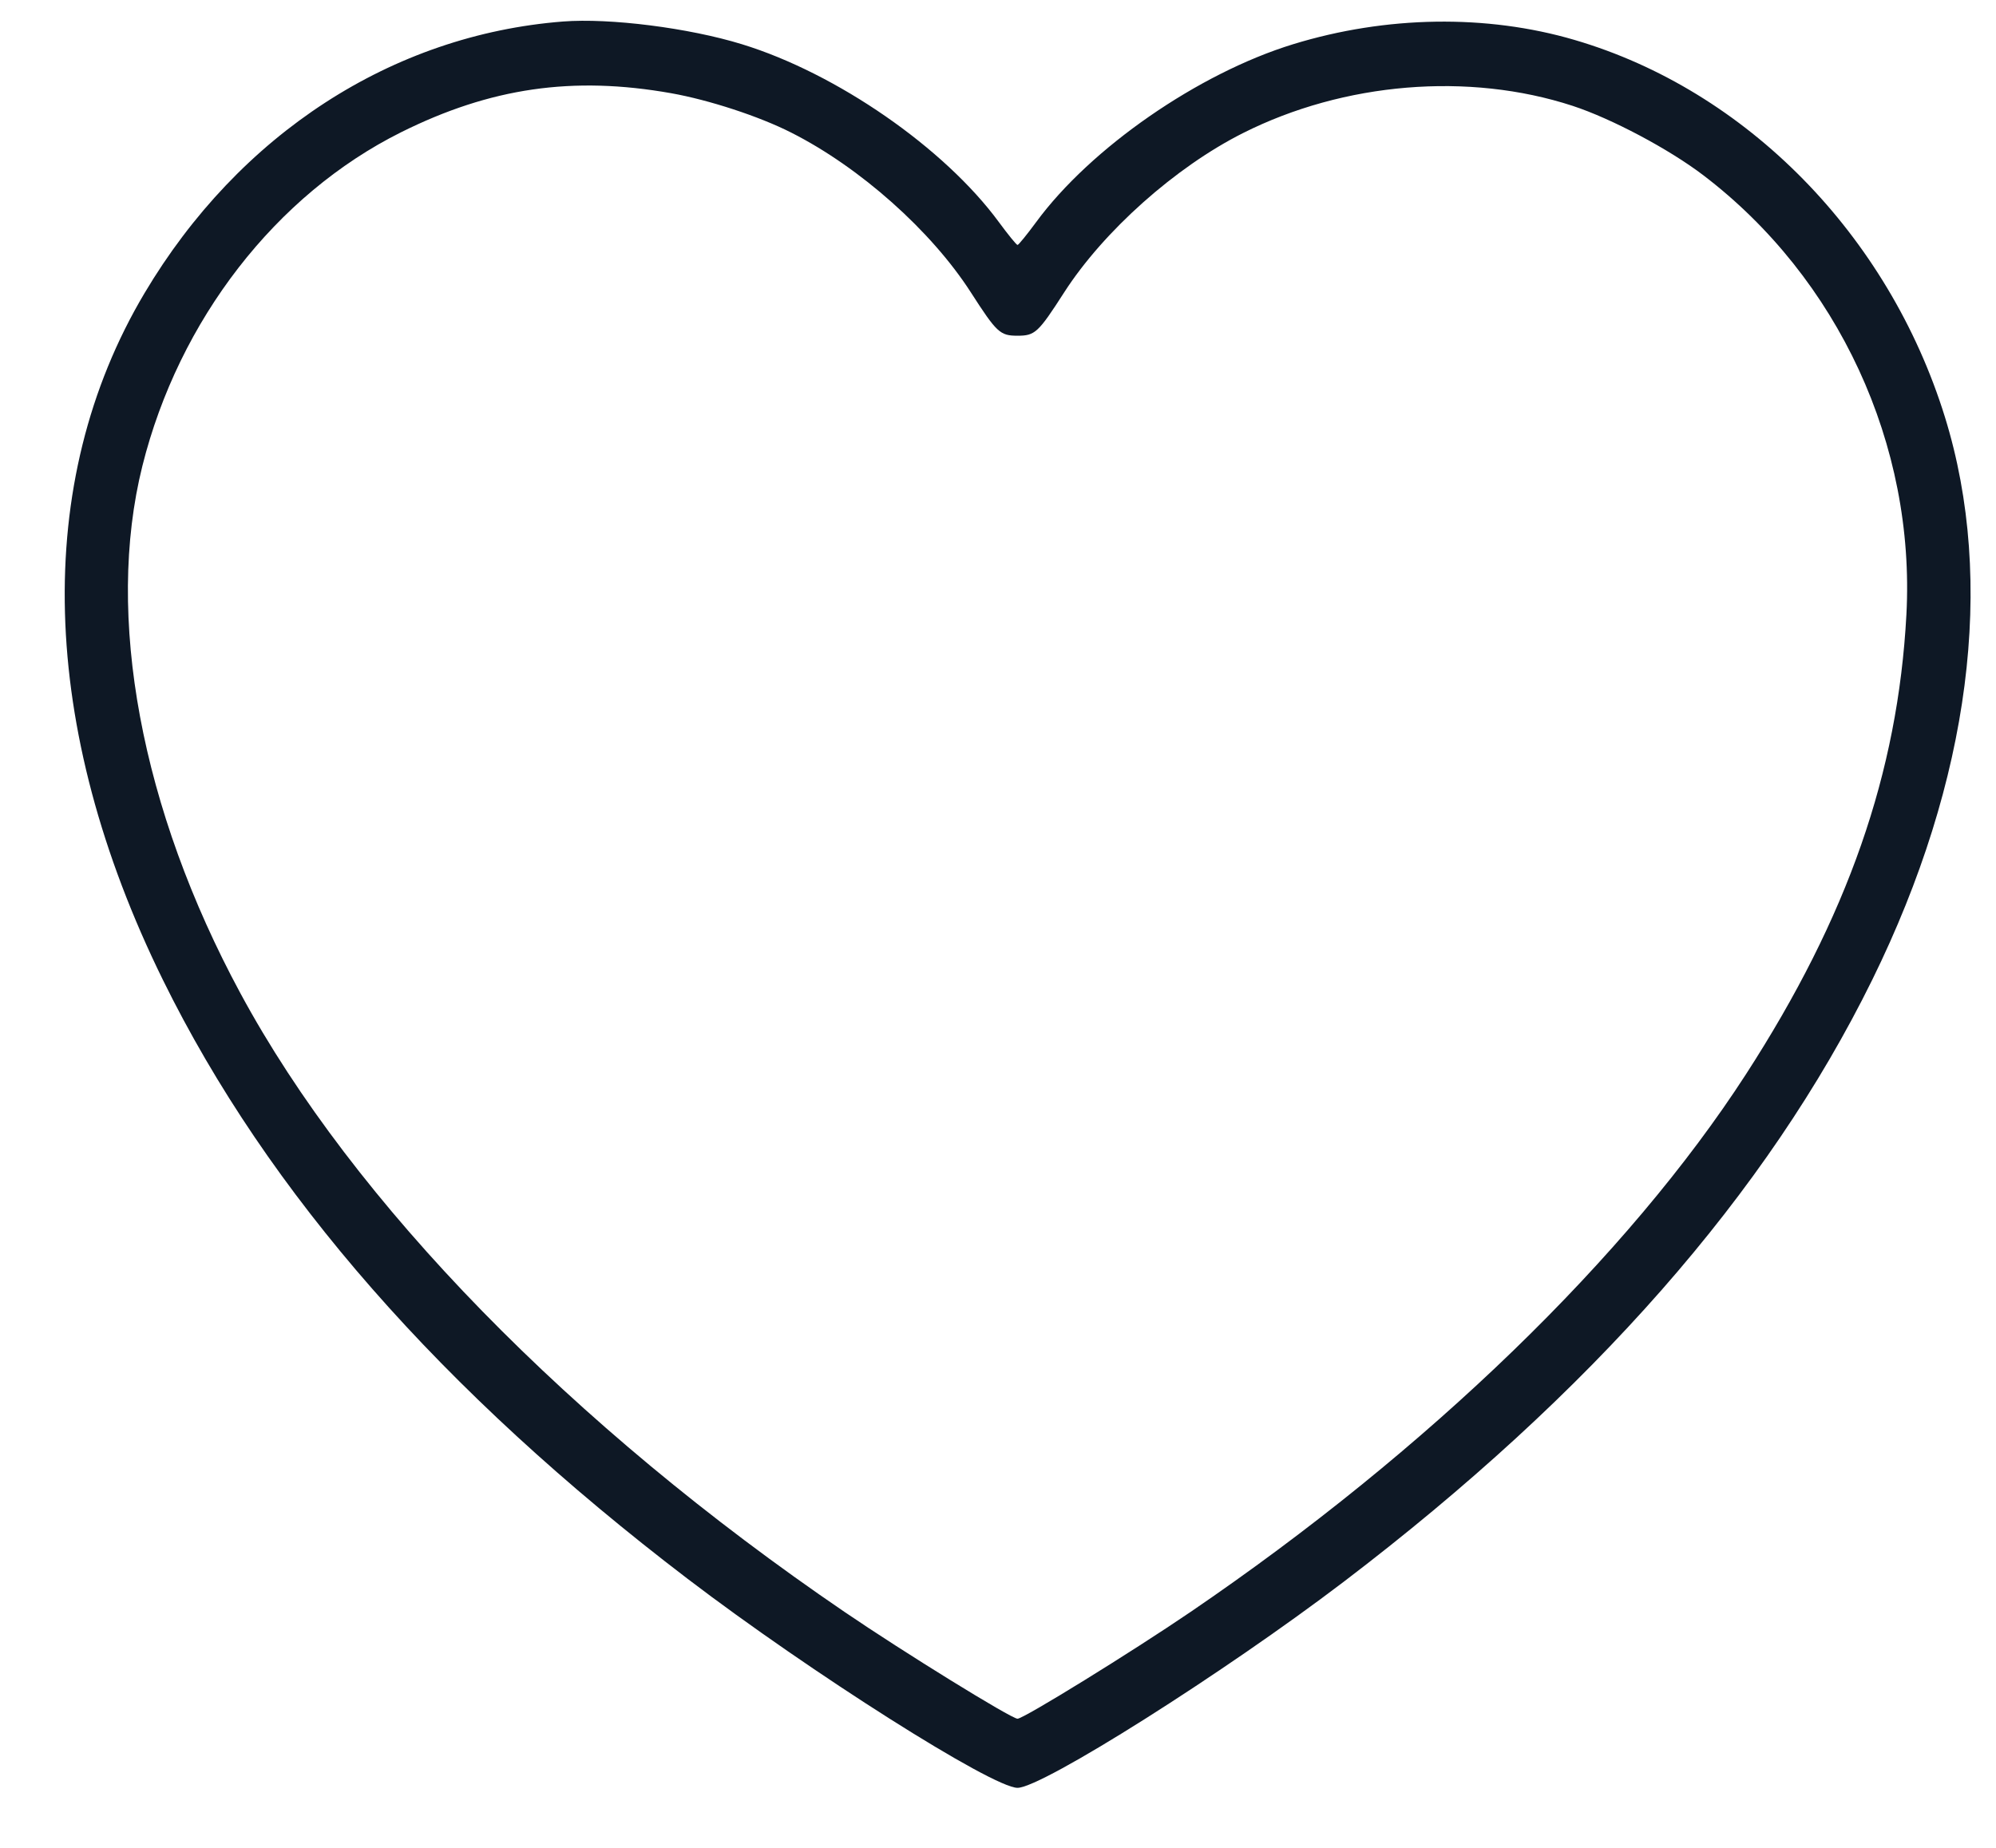 <svg width="27" height="25" viewBox="0 0 27 25" fill="none" xmlns="http://www.w3.org/2000/svg">
<path fill-rule="evenodd" clip-rule="evenodd" d="M7.616 0.291C5.303 0.472 3.234 1.814 1.955 3.966C0.434 6.524 0.523 9.841 2.204 13.258C3.62 16.137 5.973 18.822 9.304 21.362C10.967 22.63 13.426 24.188 13.764 24.188C14.096 24.188 16.555 22.634 18.174 21.402C21.531 18.846 23.906 16.142 25.325 13.258C26.653 10.558 27 7.871 26.309 5.642C25.544 3.177 23.623 1.221 21.298 0.54C20.109 0.191 18.751 0.212 17.493 0.598C16.212 0.991 14.753 2.001 14.016 3.005C13.891 3.175 13.778 3.314 13.764 3.314C13.75 3.314 13.637 3.175 13.512 3.005C12.775 2.001 11.316 0.991 10.035 0.598C9.316 0.377 8.249 0.242 7.616 0.291ZM9.078 1.261C9.59 1.352 10.267 1.573 10.701 1.793C11.632 2.263 12.597 3.122 13.133 3.956C13.484 4.502 13.528 4.542 13.764 4.542C14.001 4.542 14.044 4.502 14.395 3.956C14.928 3.127 15.901 2.26 16.813 1.801C18.181 1.112 19.868 0.973 21.273 1.432C21.8 1.605 22.575 2.016 23.041 2.371C24.867 3.762 25.911 6.021 25.788 8.316C25.673 10.46 24.993 12.407 23.617 14.535C22.024 16.998 19.319 19.618 16.108 21.806C15.311 22.349 13.847 23.253 13.764 23.253C13.681 23.253 12.217 22.349 11.421 21.806C7.729 19.29 4.779 16.268 3.252 13.438C1.906 10.945 1.42 8.331 1.926 6.304C2.42 4.328 3.733 2.634 5.424 1.79C6.634 1.187 7.747 1.025 9.078 1.261Z" fill="#0E1825"/>
</svg>
